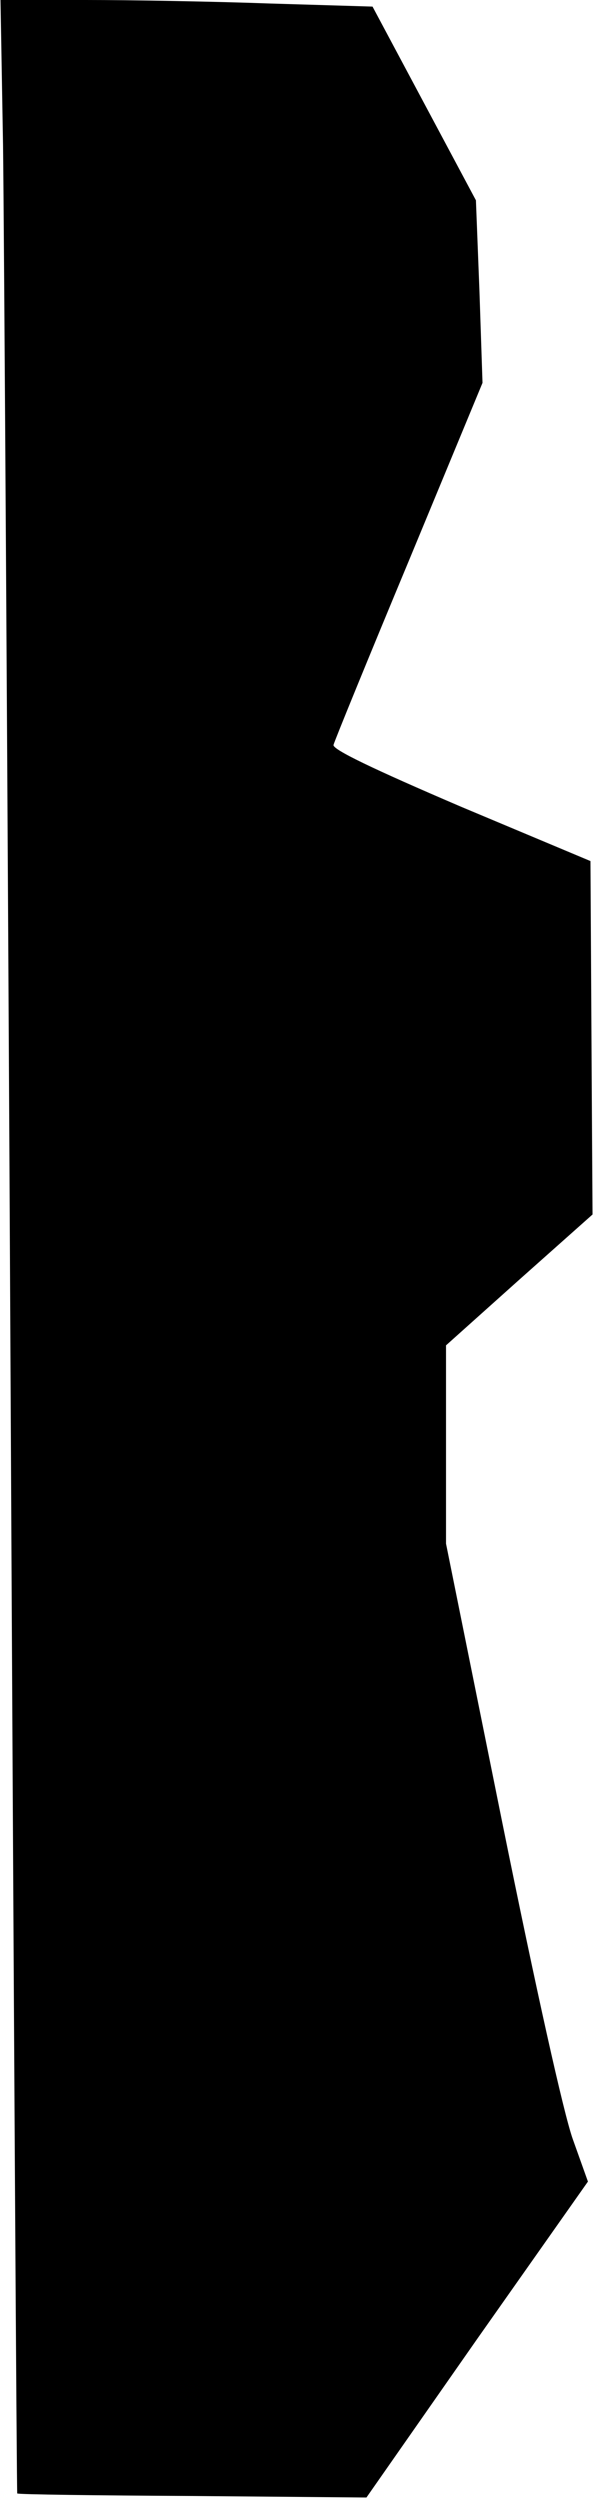 <?xml version="1.0" standalone="no"?>
<!DOCTYPE svg PUBLIC "-//W3C//DTD SVG 20010904//EN"
 "http://www.w3.org/TR/2001/REC-SVG-20010904/DTD/svg10.dtd">
<svg version="1.0" xmlns="http://www.w3.org/2000/svg"
 width="117pt" height="493pt" viewBox="0 0 117 493"
 preserveAspectRatio="xMidYMid meet">
<g transform="translate(0,493) scale(0.1,-0.1)"
fill="#000000" stroke="none">
<path fill="#000000" stroke="none" d="M6 4643 c2 -159 9 -1264 15 -2458 6
-1194 12 -2171 13 -2172 2 -2 157 -4 346 -5 l343 -3 218 312 219 311 -30 84
c-18 51 -72 293 -140 629 l-110 545 0 196 0 195 144 129 145 129 -2 348 -2
349 -255 107 c-175 75 -254 113 -252 122 2 8 69 172 149 364 l145 350 -6 180
-7 180 -102 191 -102 191 -200 6 c-110 4 -275 7 -367 7 l-167 0 5 -287z"/>
</g>
</svg>
